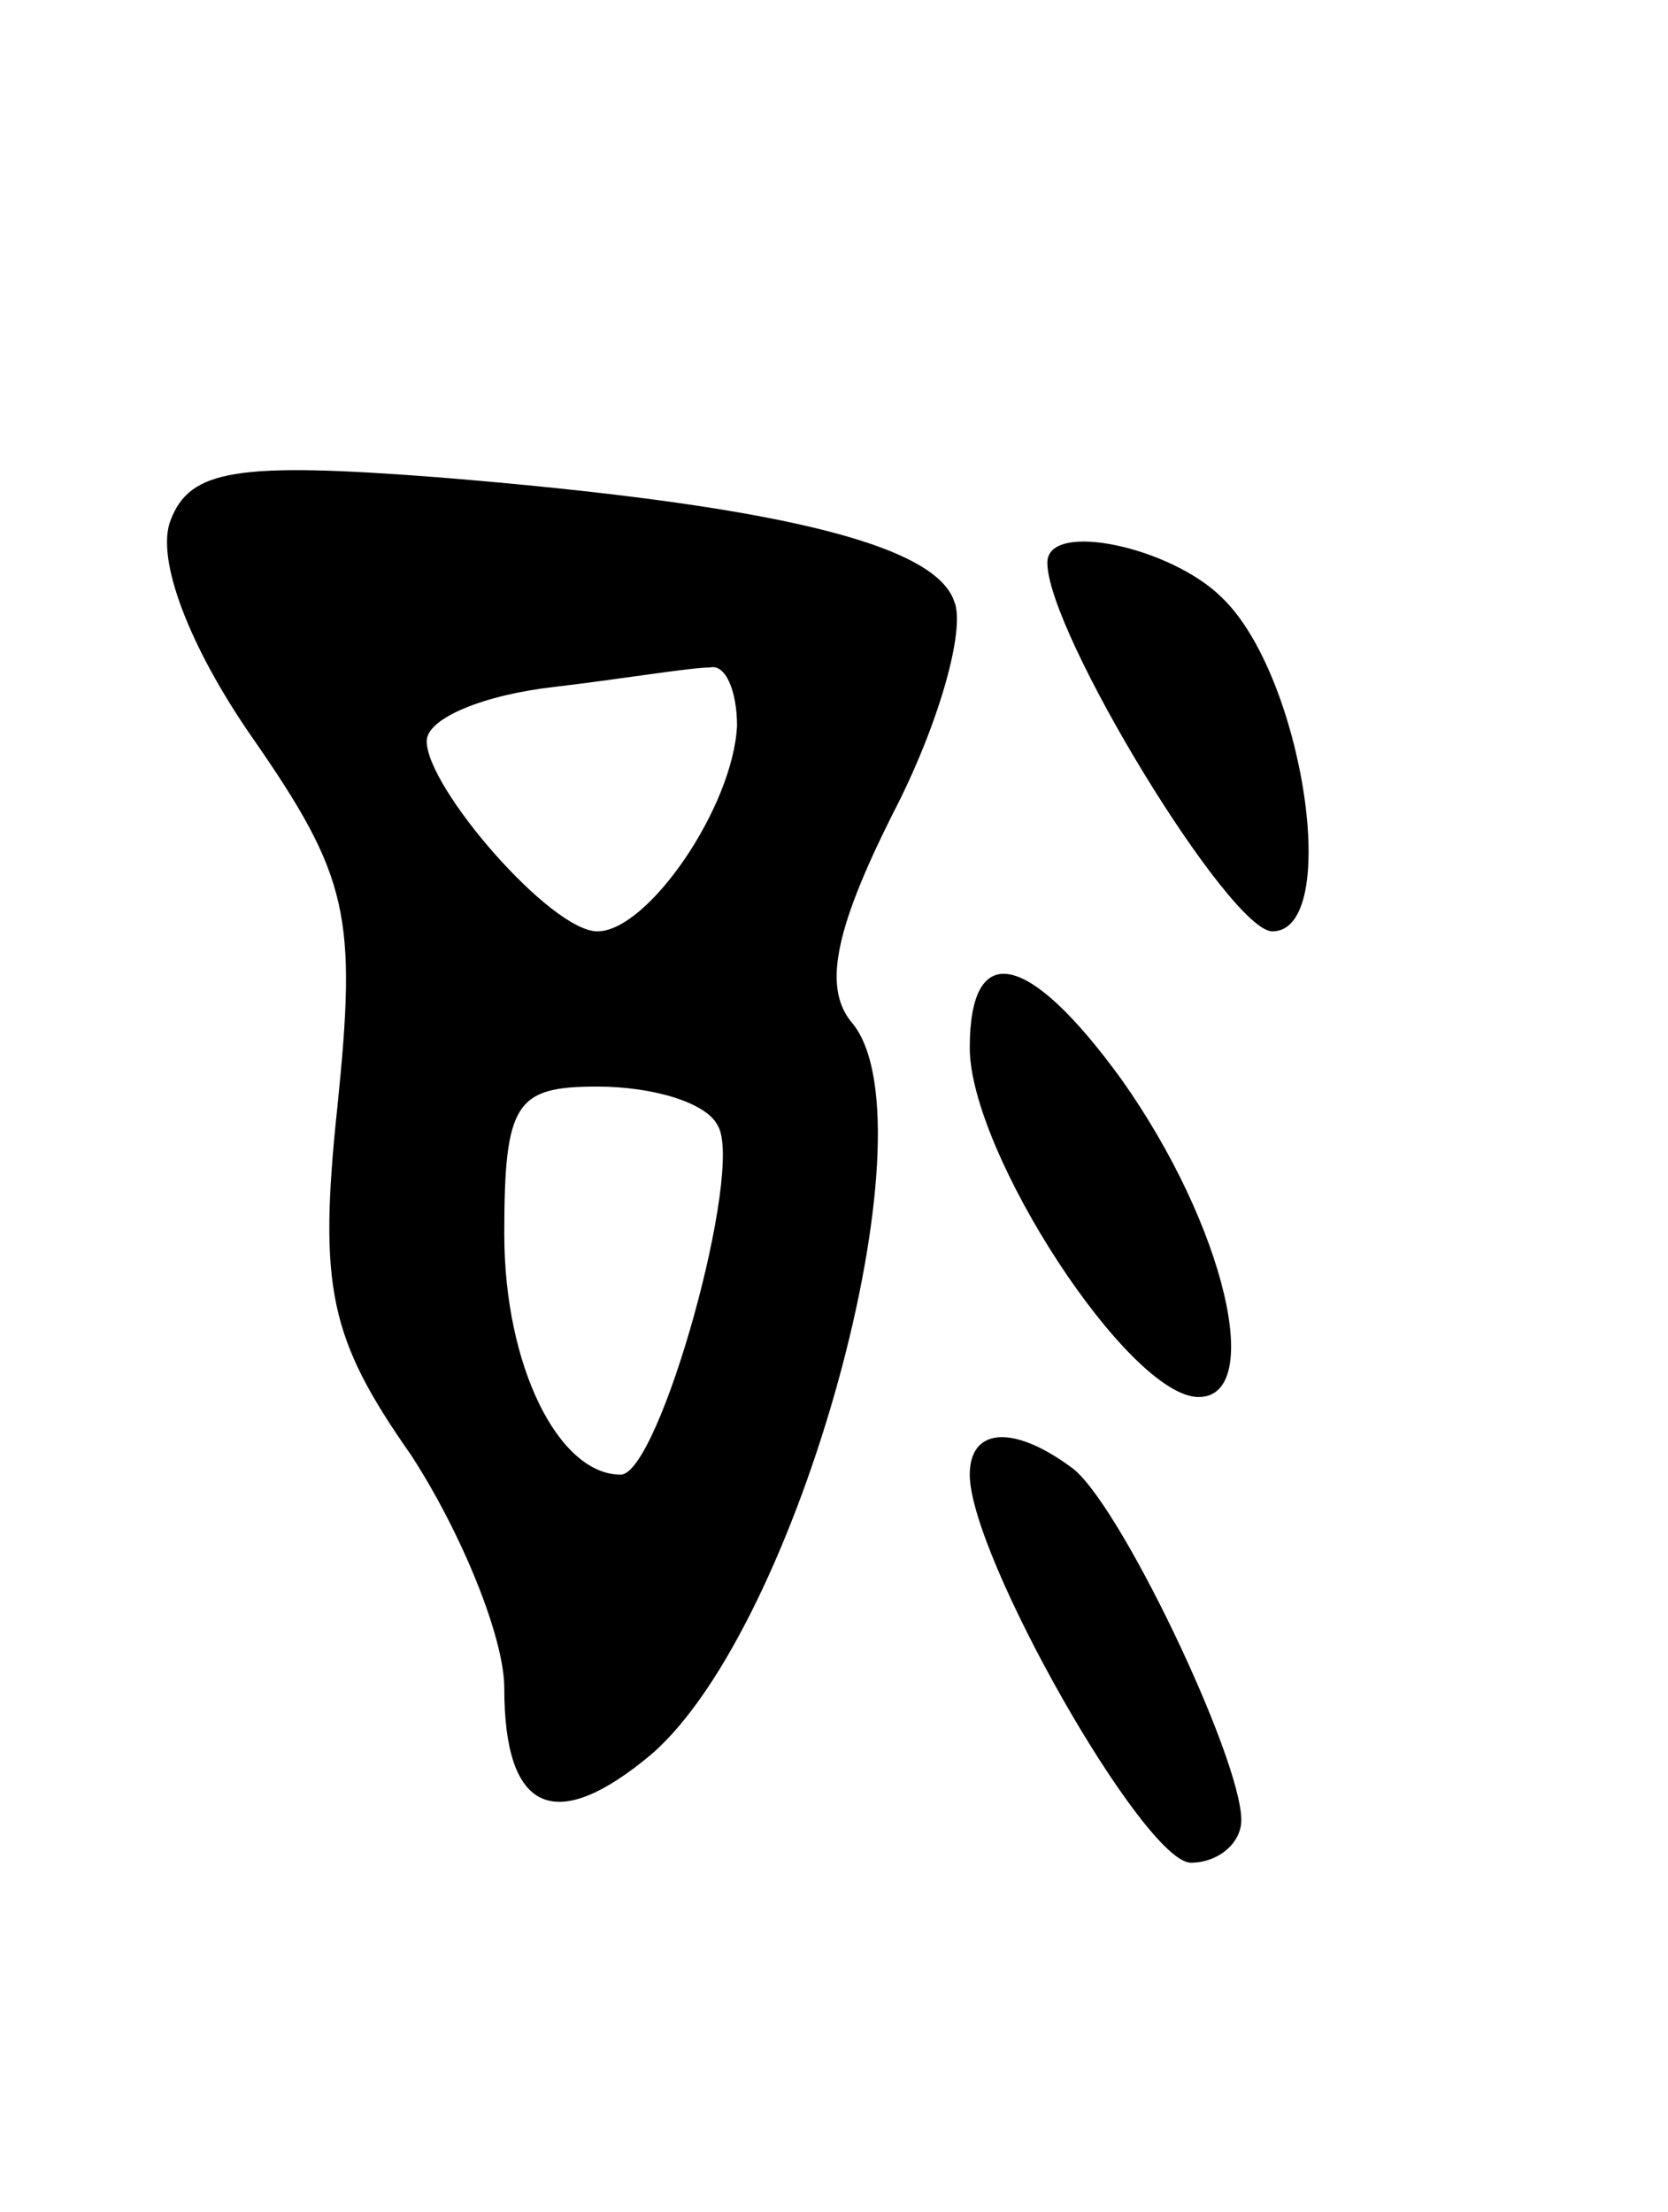 <svg version="1.0" xmlns="http://www.w3.org/2000/svg"
 width="43pt" height="57pt" viewBox="0 0 43 57"
 preserveAspectRatio="xMidYMid meet">
<g transform="translate(0,57) scale(0.1,-0.1)"
fill="#000000" stroke="none">
<path d="M44 436 c-4 -10 5 -33 21 -56 25 -36 27 -46 22 -95 -5 -47 -2 -60 19
-90 13 -20 24 -47 24 -60 0 -32 13 -38 38 -17 38 33 73 161 52 188 -8 9 -5 24
10 54 12 23 19 48 16 55 -5 15 -47 25 -133 32 -52 4 -64 2 -69 -11z m146 -53
c-1 -21 -23 -53 -36 -53 -12 0 -44 37 -44 49 0 6 15 12 33 14 17 2 35 5 40 5
4 1 7 -6 7 -15z m-5 -103 c7 -11 -15 -90 -25 -90 -16 0 -30 28 -30 62 0 34 3
38 24 38 14 0 28 -4 31 -10z"/>
<path d="M270 425 c0 -18 47 -95 58 -95 18 0 8 66 -13 86 -13 13 -45 20 -45 9z"/>
<path d="M250 300 c0 -27 41 -90 59 -90 17 0 7 44 -20 82 -24 33 -39 36 -39 8z"/>
<path d="M250 190 c0 -21 45 -100 57 -100 7 0 13 5 13 11 0 16 -32 83 -44 91
-15 11 -26 10 -26 -2z"/>
</g>
</svg>
